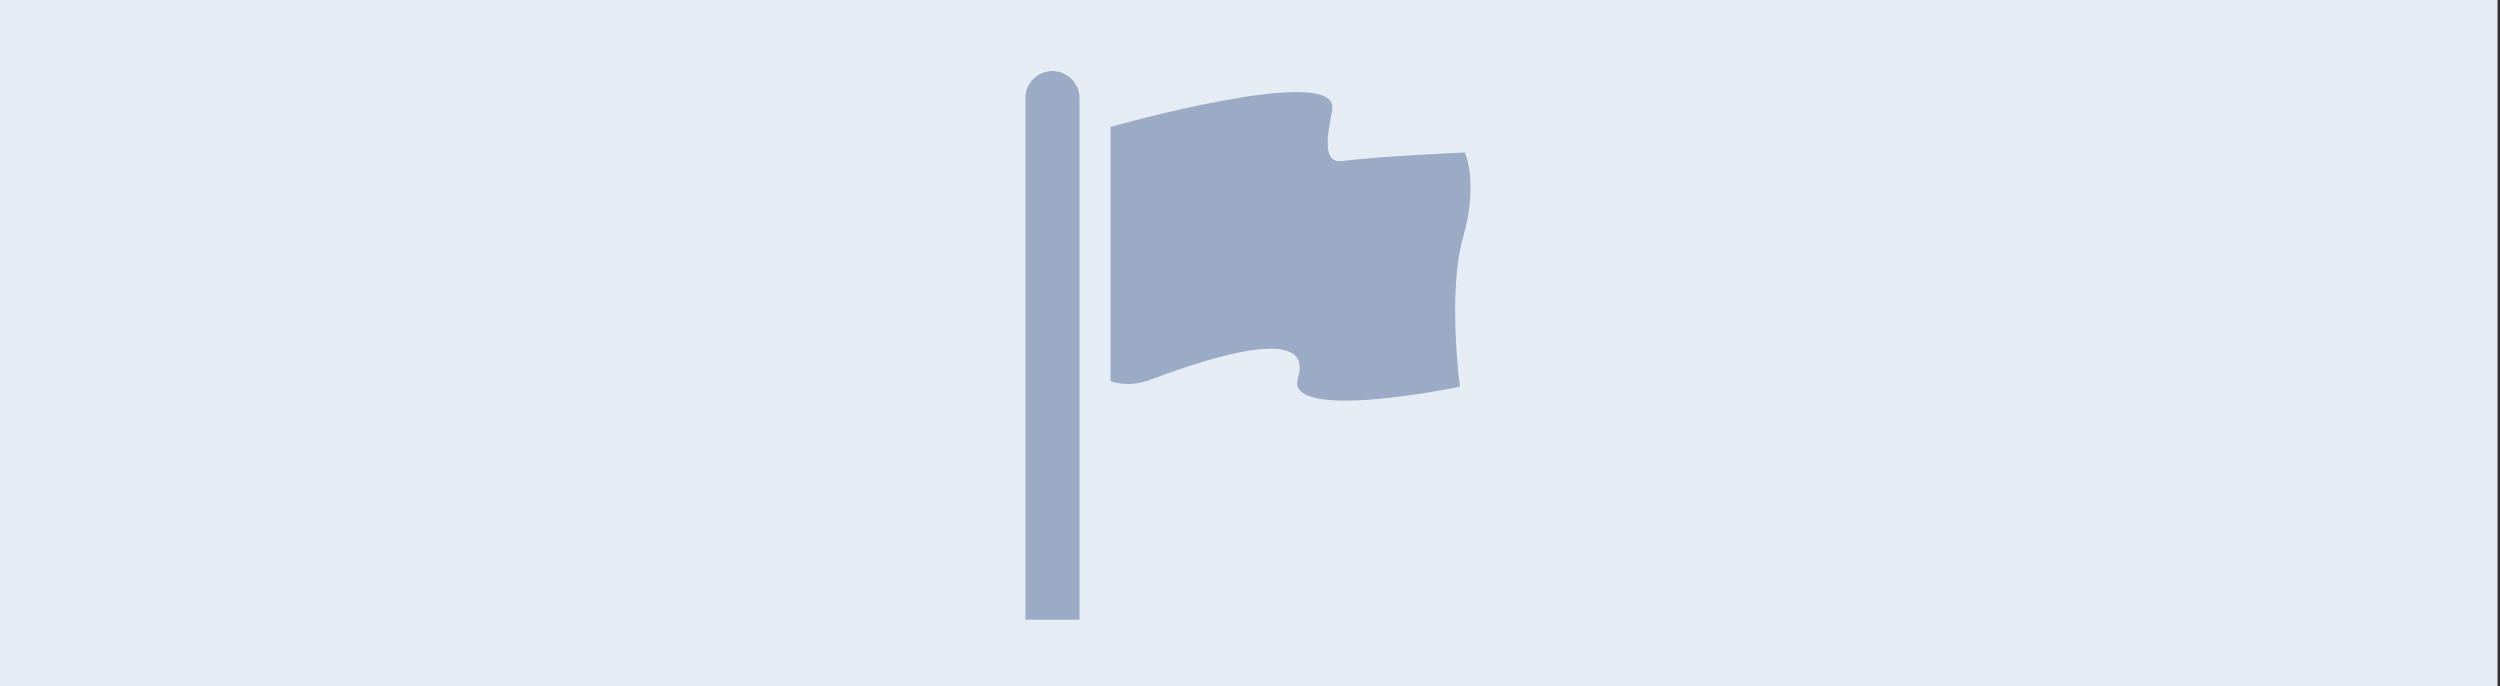<?xml version="1.0" encoding="utf-8"?>
<!-- Generator: Adobe Illustrator 15.0.2, SVG Export Plug-In . SVG Version: 6.00 Build 0)  -->
<!DOCTYPE svg PUBLIC "-//W3C//DTD SVG 1.1//EN" "http://www.w3.org/Graphics/SVG/1.1/DTD/svg11.dtd">
<svg version="1.1" id="Layer_1" xmlns="http://www.w3.org/2000/svg" xmlns:xlink="http://www.w3.org/1999/xlink" x="0px" y="0px"
	 width="1020px" height="280px" viewBox="0 0 1020 280" enable-background="new 0 0 1020 280" xml:space="preserve">
<rect x="0" y="0" width="1020" height="280" fill="#333333" stroke="none"/>
<rect fill="#E5ECF3" width="1019" height="280"/>
<path fill="#9BAAC5" d="M597.664,62.223c0,0-32.869,1.351-50.367,3.496c-9.904,1.217-3.697-18.146-3.697-21.979
	c0-17.601-90.472,8.026-90.472,8.026v103.729c0,0,6.87,2.985,16.509-0.664c24.454-9.272,66.736-22.566,59.92-0.656
	c-5.755,18.501,66.104,3.616,66.104,3.616s-5.16-38.564,1.276-60.965C603.375,74.422,597.664,62.223,597.664,62.223z"/>
<path fill="#9BAAC5" d="M440.426,40.035c0-6.091-4.938-11.035-11.032-11.035c-6.097,0-11.029,4.944-11.029,11.035v212.777h22.062
	V40.035L440.426,40.035z"/>
</svg>
